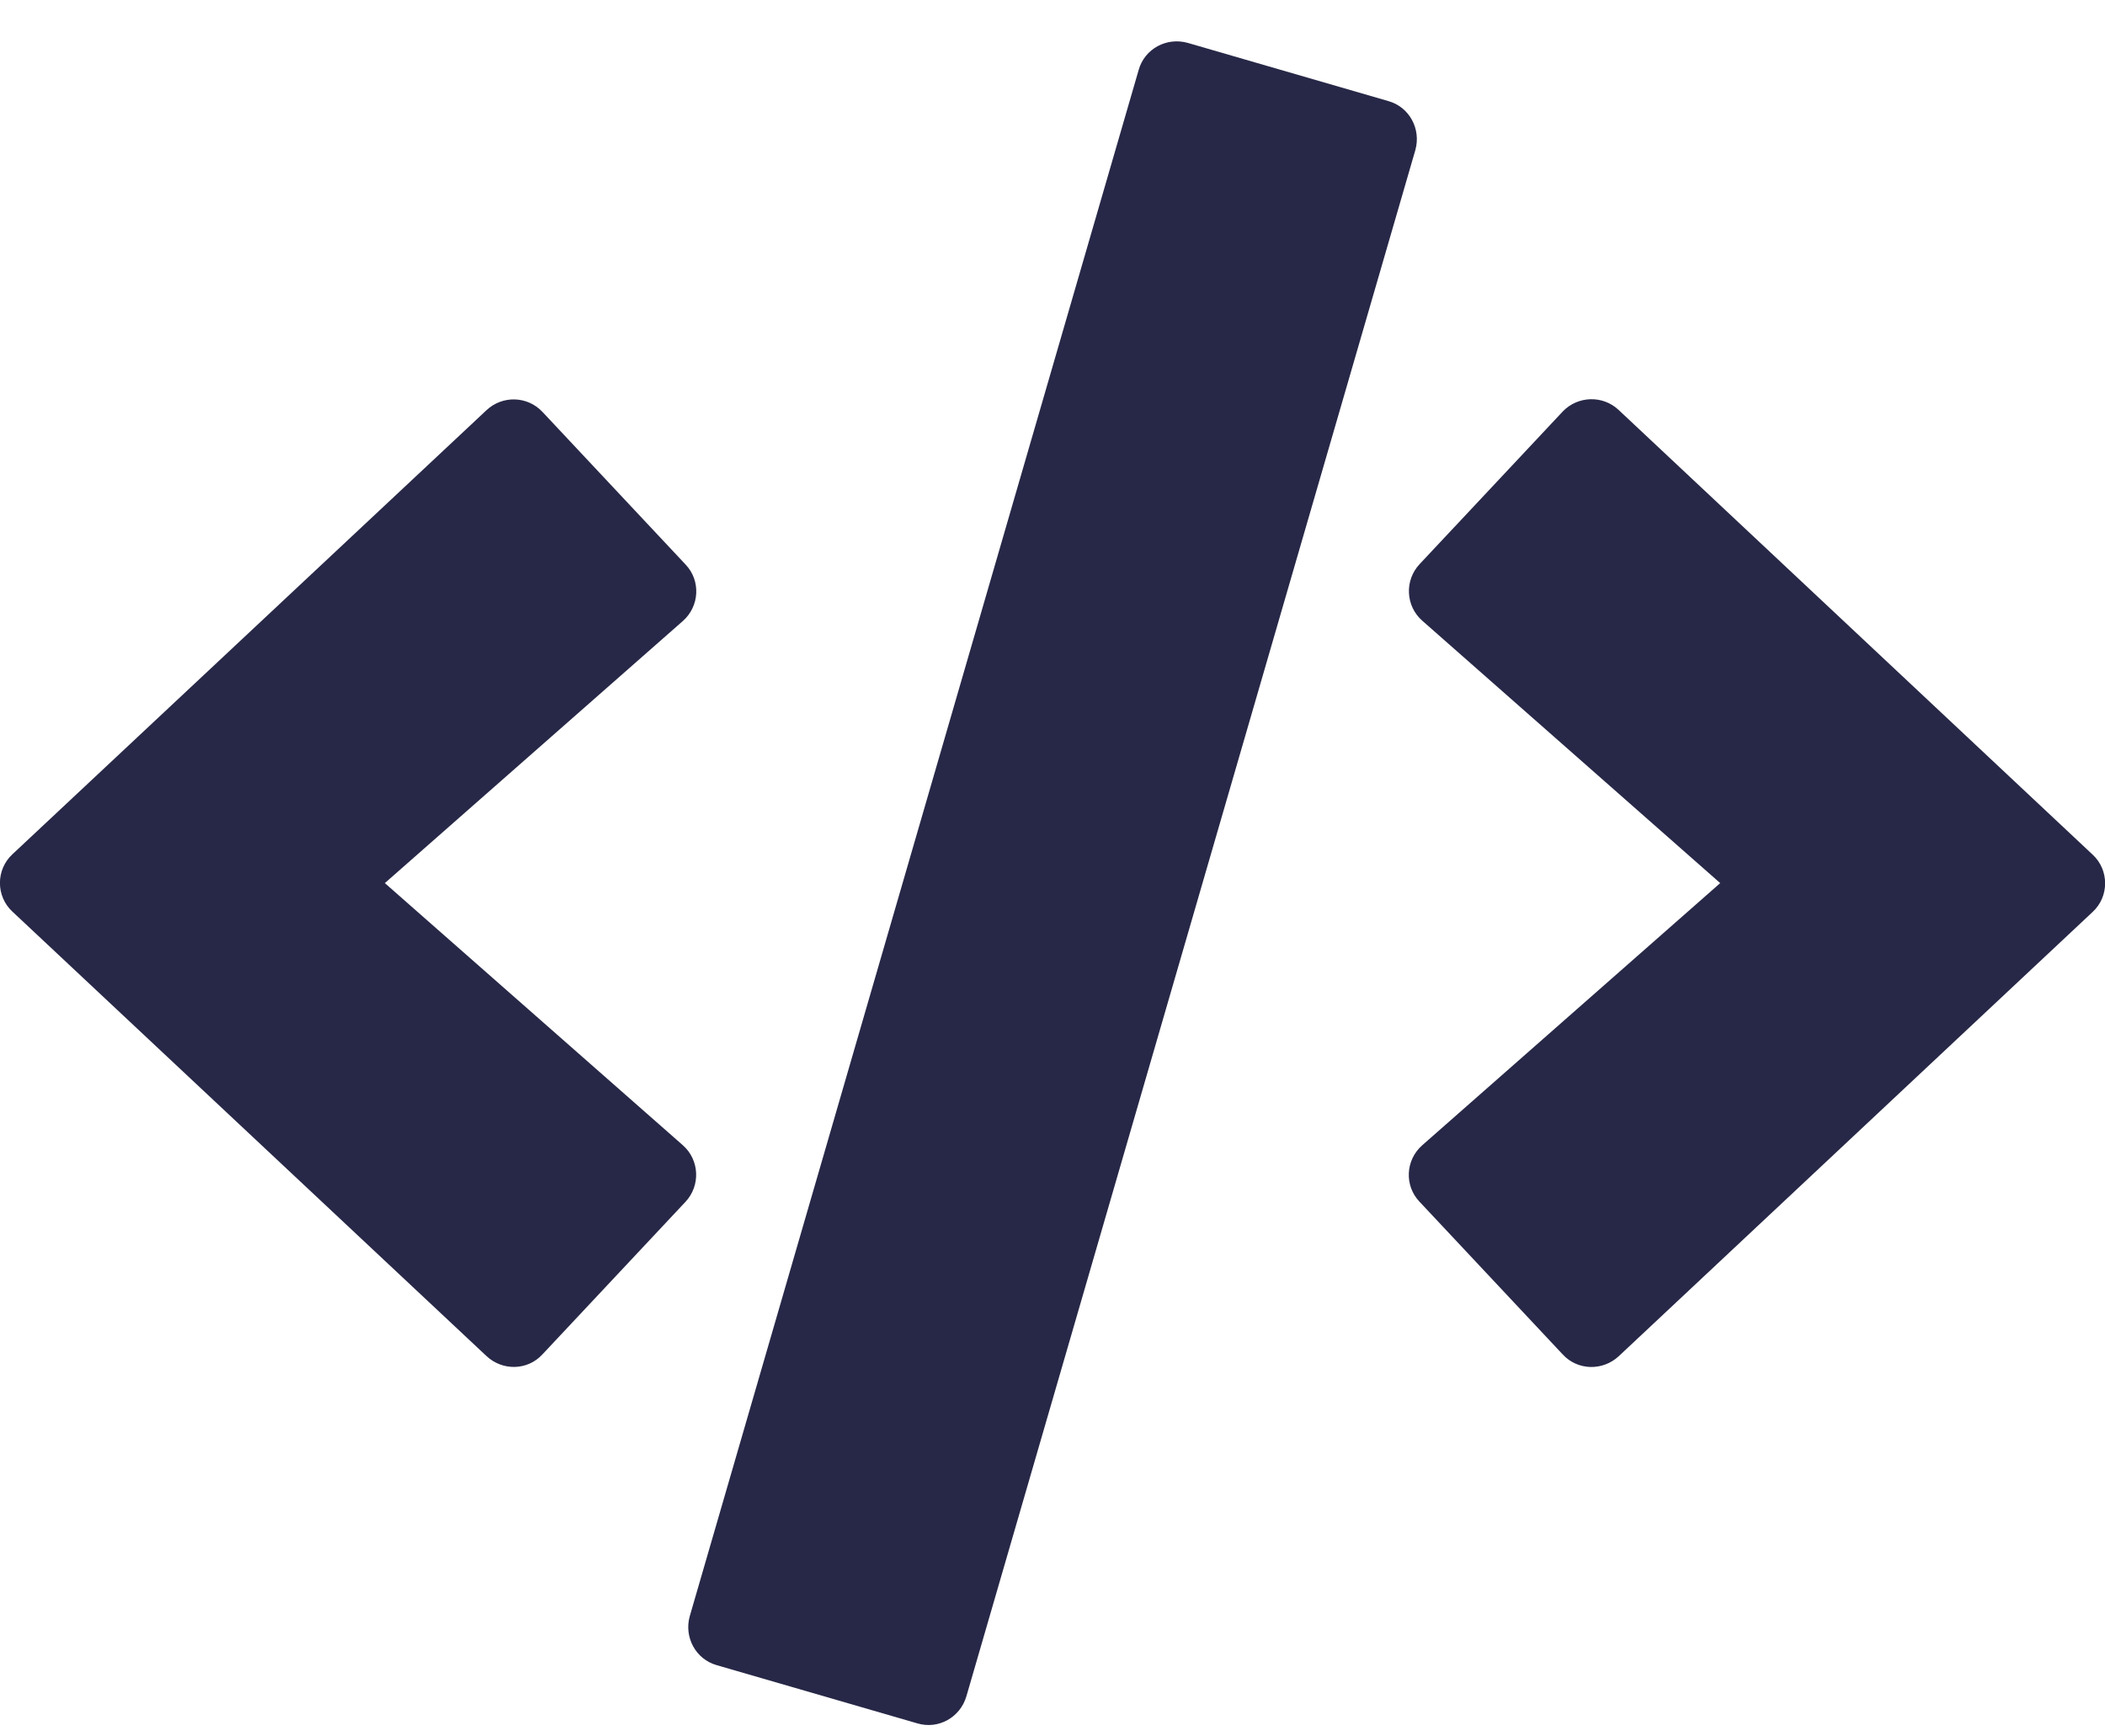 <svg width="40" height="33" viewBox="0 0 40 33" fill="none" xmlns="http://www.w3.org/2000/svg">
<path d="M17.432 32.752L13.62 31.646C13.22 31.533 12.995 31.115 13.107 30.715L21.638 1.327C21.751 0.927 22.169 0.702 22.57 0.815L26.382 1.921C26.782 2.033 27.007 2.452 26.895 2.852L18.363 32.24C18.244 32.64 17.832 32.871 17.432 32.752ZM10.307 25.74L13.026 22.84C13.313 22.533 13.294 22.046 12.976 21.765L7.313 16.783L12.976 11.802C13.294 11.521 13.319 11.033 13.026 10.727L10.307 7.827C10.026 7.527 9.551 7.508 9.244 7.796L0.238 16.233C-0.081 16.527 -0.081 17.033 0.238 17.327L9.244 25.771C9.551 26.058 10.026 26.046 10.307 25.74ZM30.757 25.777L39.763 17.333C40.082 17.04 40.082 16.533 39.763 16.24L30.757 7.79C30.457 7.508 29.982 7.521 29.695 7.821L26.976 10.721C26.688 11.027 26.707 11.515 27.026 11.796L32.688 16.783L27.026 21.765C26.707 22.046 26.682 22.533 26.976 22.84L29.695 25.74C29.976 26.046 30.451 26.058 30.757 25.777Z" fill="#272847"/>
</svg>
